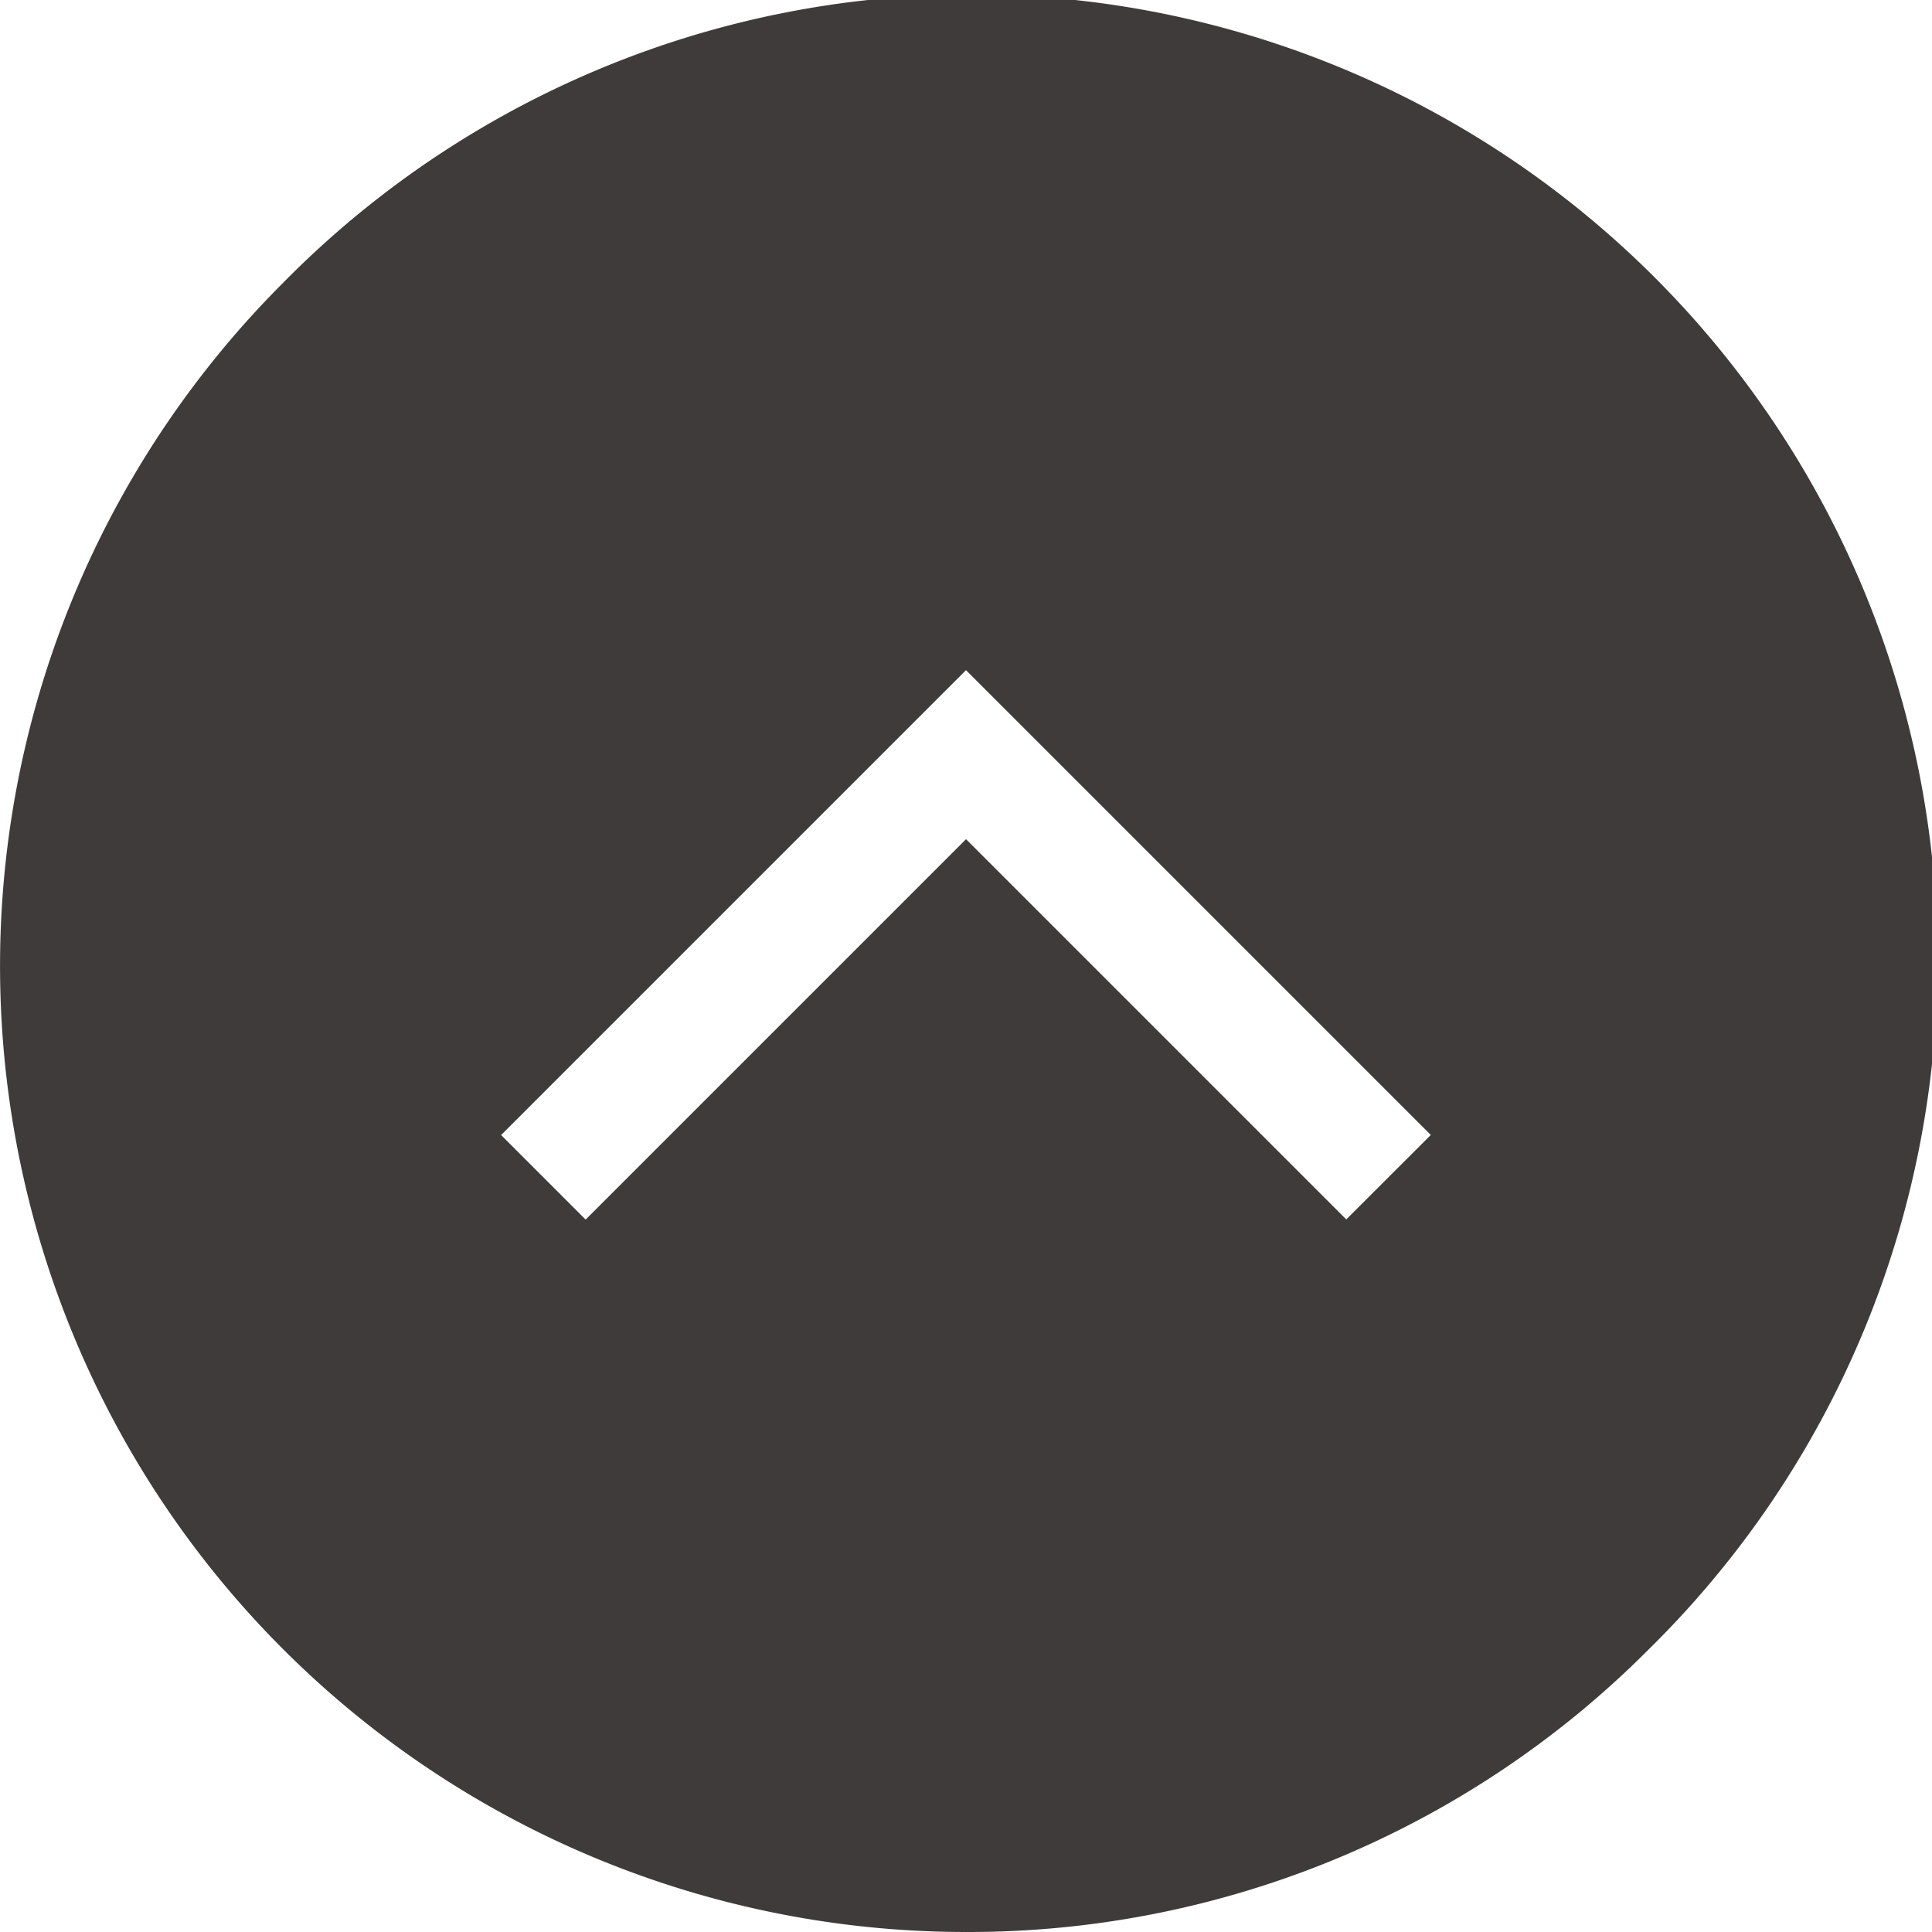 <svg id="Icon_Arrows_Circle_Fill_Up" data-name="Icon/Arrows/Circle/Fill/Up" xmlns="http://www.w3.org/2000/svg" width="24" height="24" viewBox="0 0 24 24">
  <path data-name="Icon Color" d="M12,24A12,12,0,0,1,3.515,3.515,12,12,0,1,1,20.485,20.485,11.922,11.922,0,0,1,12,24Zm0-13.576h0l4.724,4.724,1.05-1.049L12,8.325,6.225,14.1,7.275,15.15,12,10.425Z" fill="#3f3b3b"/>
</svg>
